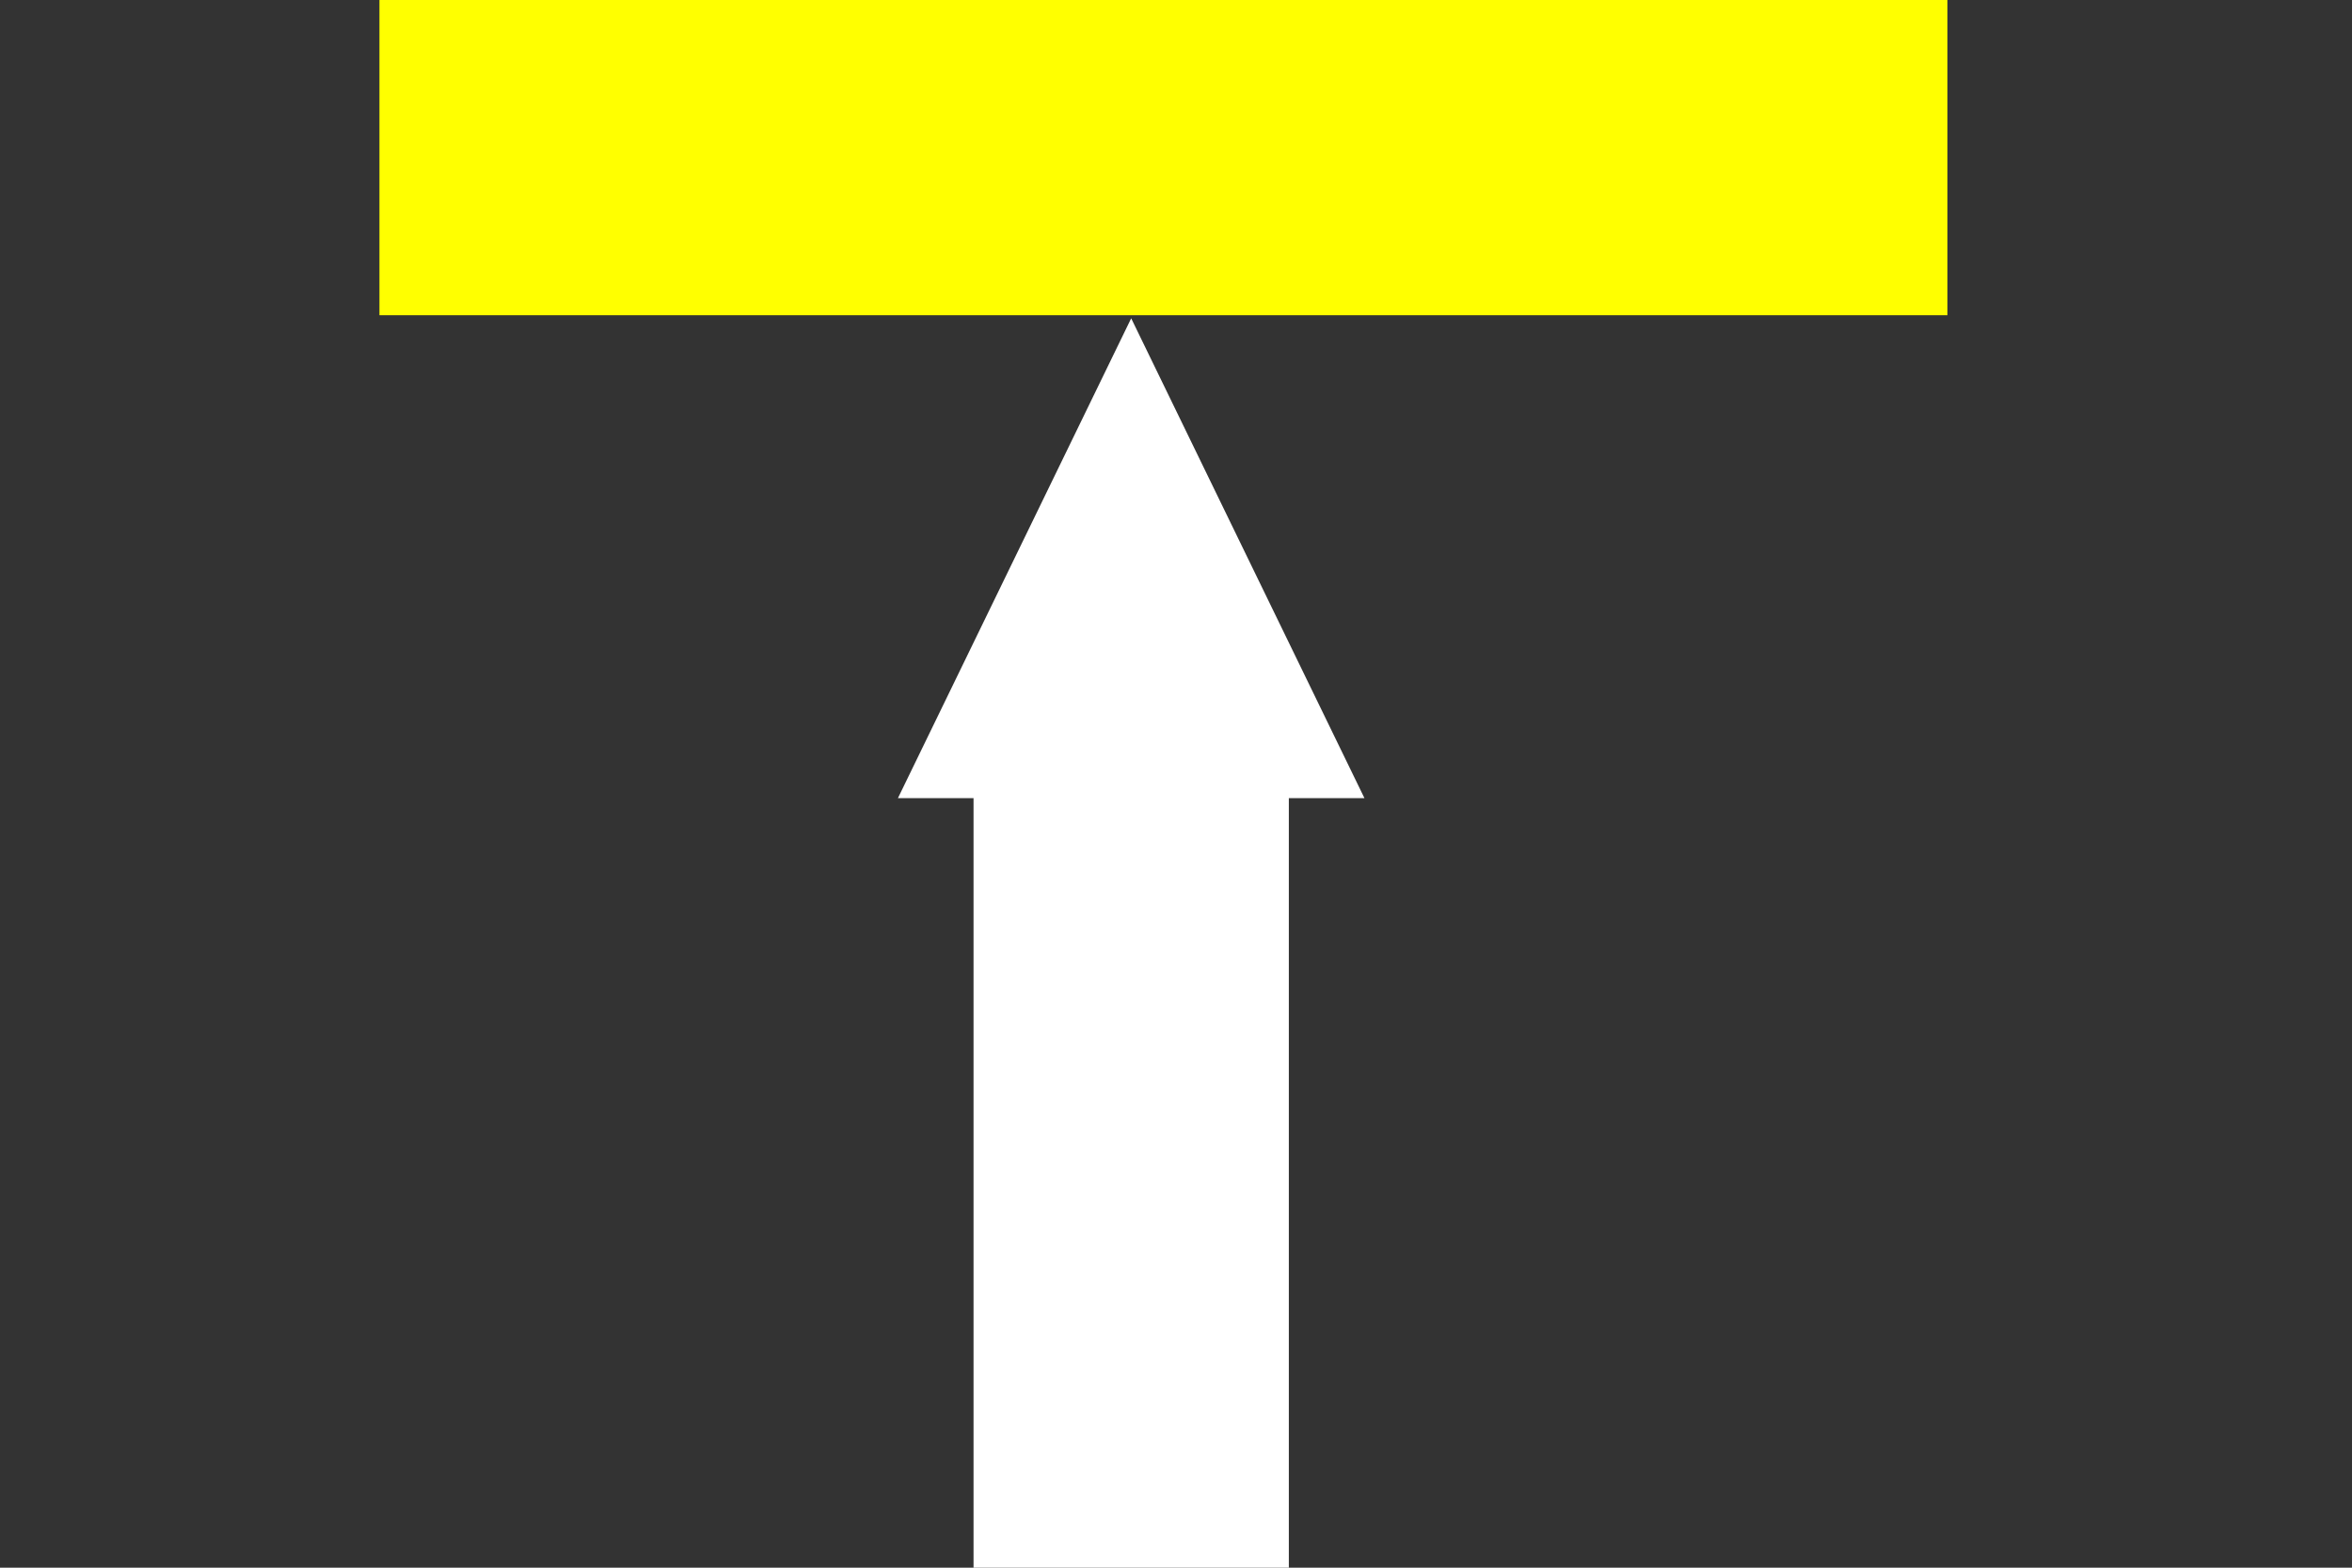 <?xml version="1.0" encoding="utf-8"?>
<!-- Generator: Adobe Illustrator 16.0.2, SVG Export Plug-In . SVG Version: 6.00 Build 0)  -->
<!DOCTYPE svg PUBLIC "-//W3C//DTD SVG 1.1//EN" "http://www.w3.org/Graphics/SVG/1.1/DTD/svg11.dtd">
<svg version="1.1" id="Layer_1" focusable="false" xmlns="http://www.w3.org/2000/svg" xmlns:xlink="http://www.w3.org/1999/xlink"
	 x="0px" y="0px" width="1700.791px" height="1133.859px" viewBox="0 0 1700.791 1133.859"
	 enable-background="new 0 0 1700.791 1133.859" xml:space="preserve">
<rect x="0" y="0" width="1700.791" height="1133.859" fill="#333333" stroke="none"/>
<rect x="274.383" fill="#FFFF00" width="1133.859" height="228"/>
<polygon fill="#FFFFFF" points="986.655,577.252 817.99,230.223 649.325,577.252 703.99,577.252 703.99,1133.859 931.99,1133.859 
	931.99,577.252 "/>
</svg>

